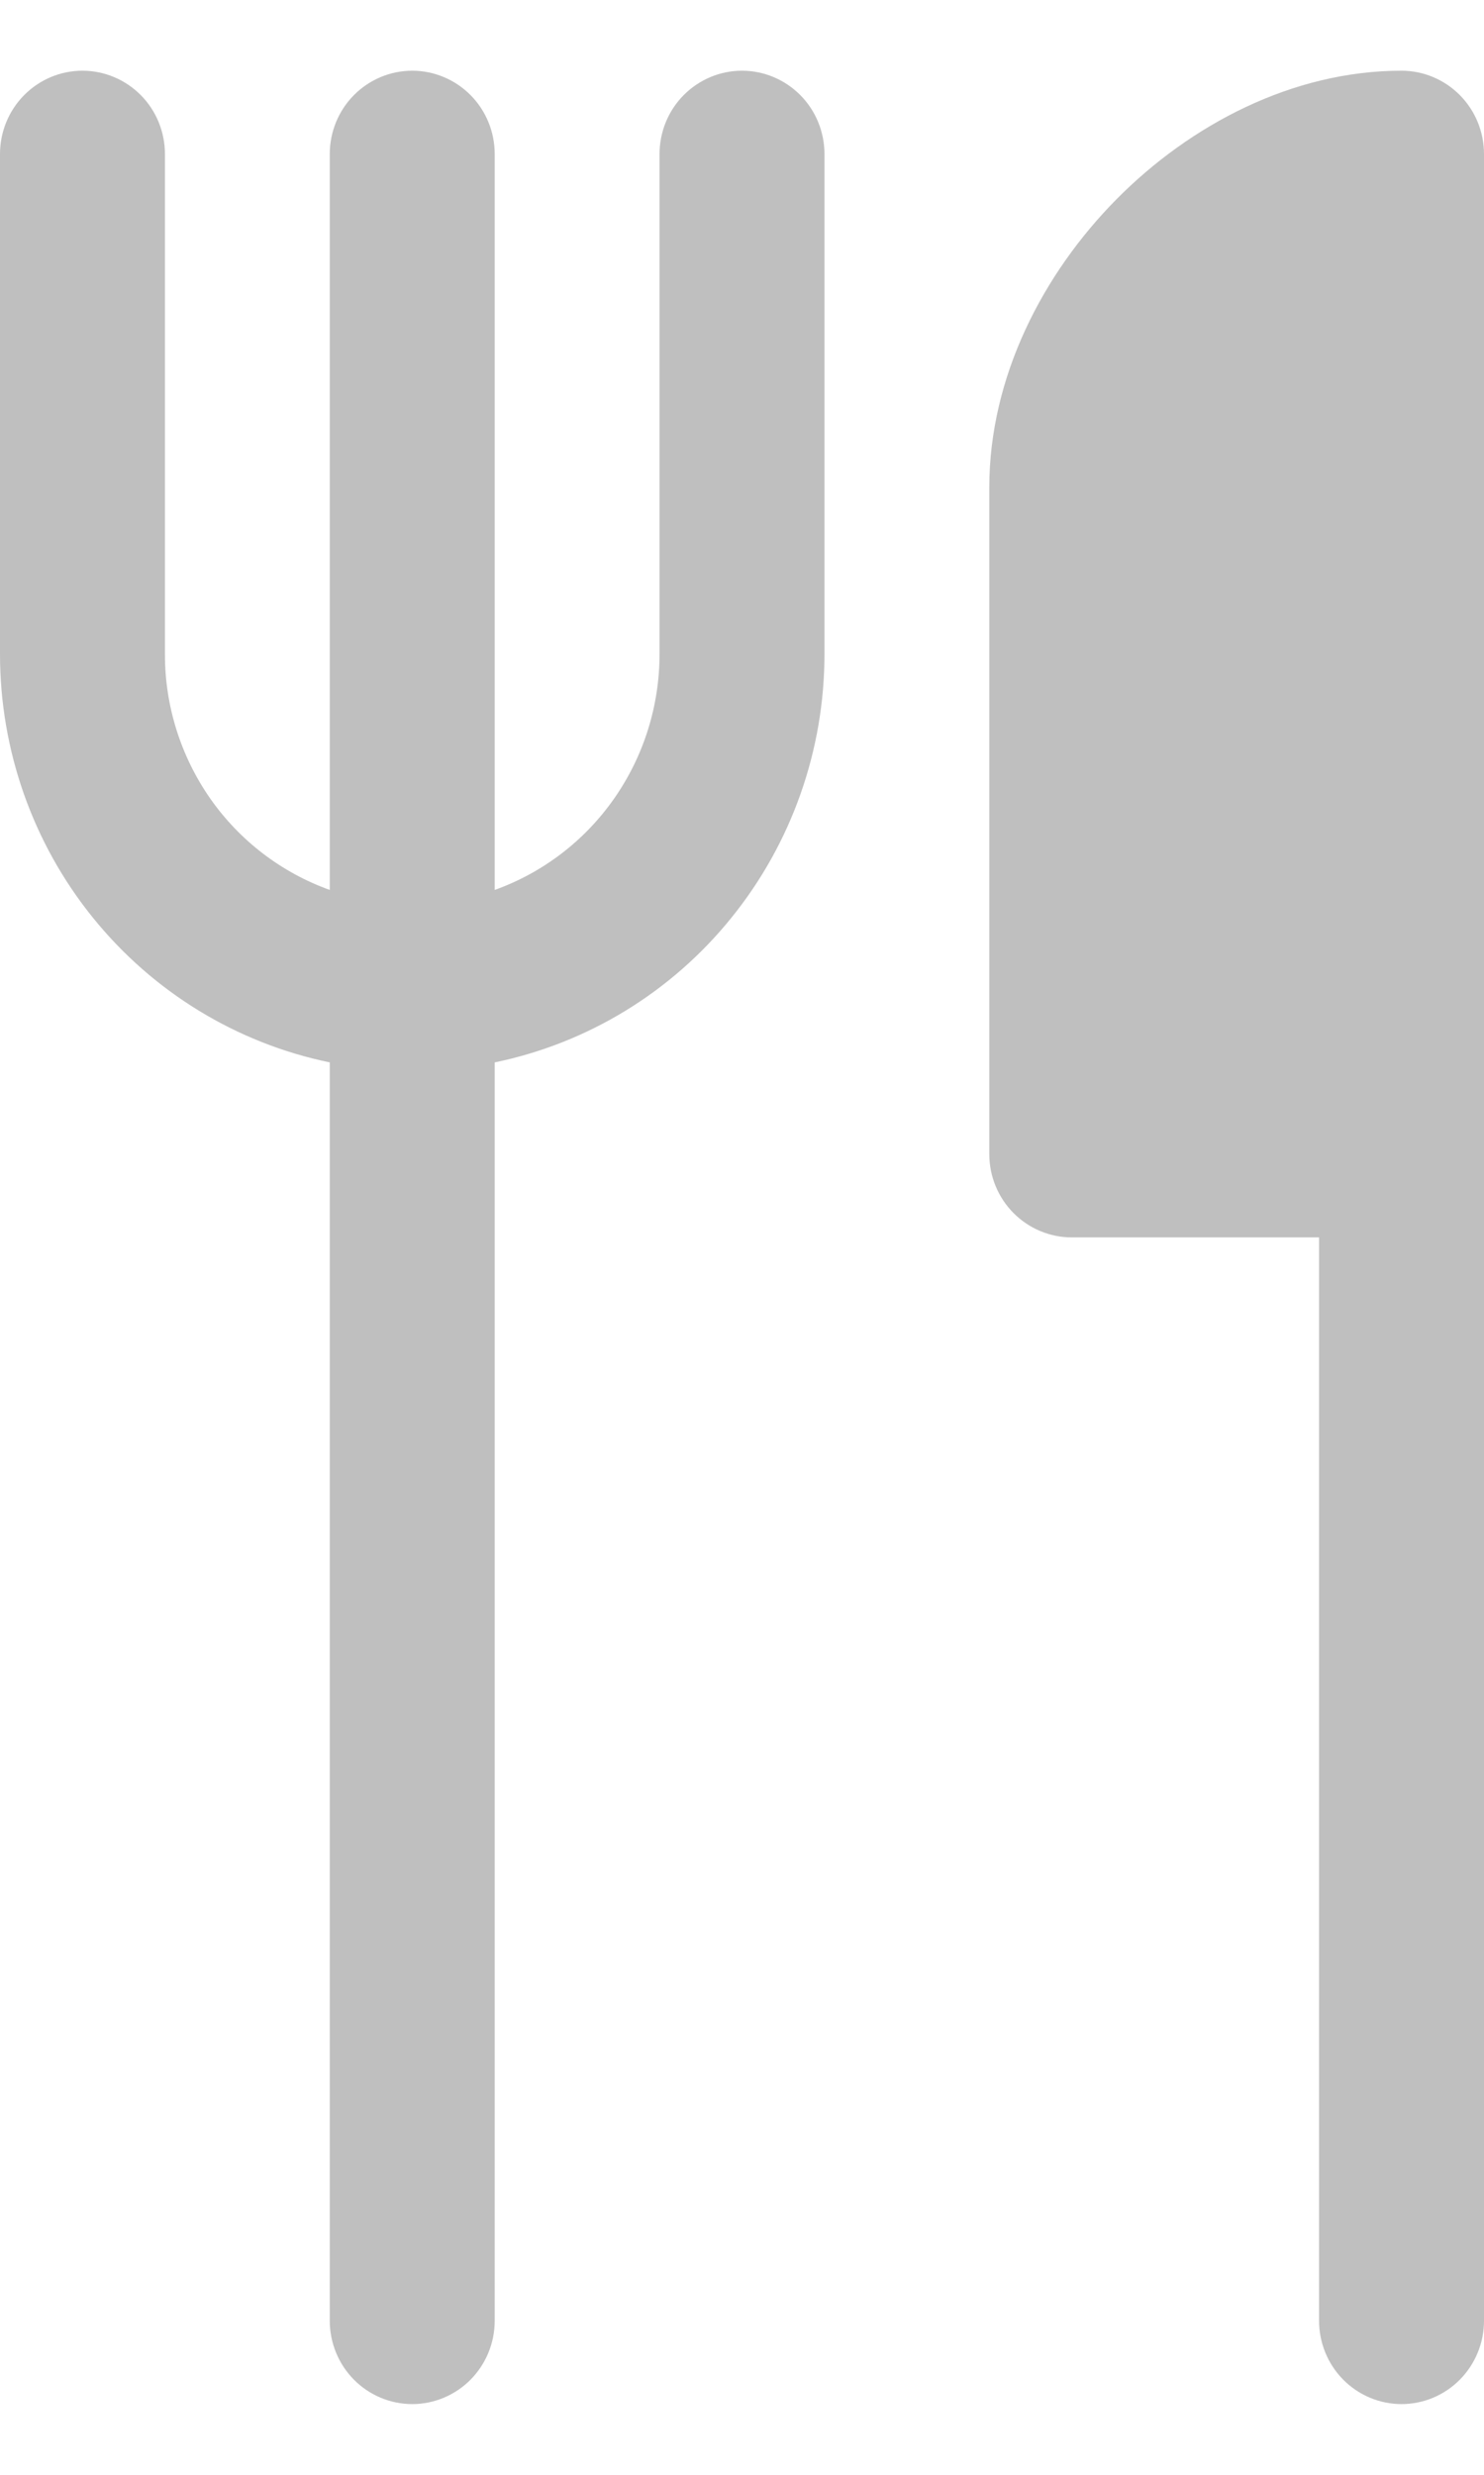 <svg width="12" height="20" viewBox="0 0 14 22" fill="none" xmlns="http://www.w3.org/2000/svg">
<path d="M1.556 0.786C1.556 0.577 1.474 0.377 1.328 0.23C1.182 0.083 0.984 0 0.778 0C0.571 0 0.374 0.083 0.228 0.23C0.082 0.377 8.10665e-08 0.577 8.10665e-08 0.786V5.5C-0 6.406 0.309 7.284 0.876 7.985C1.443 8.687 2.233 9.169 3.111 9.35V21.214C3.111 21.423 3.193 21.622 3.339 21.77C3.485 21.917 3.683 22 3.889 22C4.095 22 4.293 21.917 4.439 21.77C4.585 21.622 4.667 21.423 4.667 21.214V9.35C5.545 9.169 6.335 8.687 6.901 7.985C7.468 7.284 7.778 6.406 7.778 5.5V0.786C7.778 0.577 7.696 0.377 7.55 0.23C7.404 0.083 7.206 0 7 0C6.794 0 6.596 0.083 6.45 0.23C6.304 0.377 6.222 0.577 6.222 0.786V5.5C6.222 5.988 6.073 6.463 5.794 6.862C5.516 7.26 5.122 7.561 4.667 7.724V0.786C4.667 0.577 4.585 0.377 4.439 0.23C4.293 0.083 4.095 0 3.889 0C3.683 0 3.485 0.083 3.339 0.23C3.193 0.377 3.111 0.577 3.111 0.786V7.724C2.656 7.561 2.262 7.26 1.983 6.862C1.705 6.463 1.555 5.988 1.556 5.5V0.786ZM12.444 21.214V11H10.111C9.905 11 9.707 10.917 9.561 10.77C9.415 10.623 9.333 10.423 9.333 10.214V3.929C9.333 2.887 9.84 1.912 10.533 1.212C11.226 0.512 12.191 0 13.222 0C13.428 0 13.626 0.083 13.772 0.23C13.918 0.377 14 0.577 14 0.786V21.214C14 21.423 13.918 21.622 13.772 21.77C13.626 21.917 13.428 22 13.222 22C13.016 22 12.818 21.917 12.672 21.77C12.526 21.622 12.444 21.423 12.444 21.214Z" fill="black" fill-opacity="0.25"/>
</svg>
